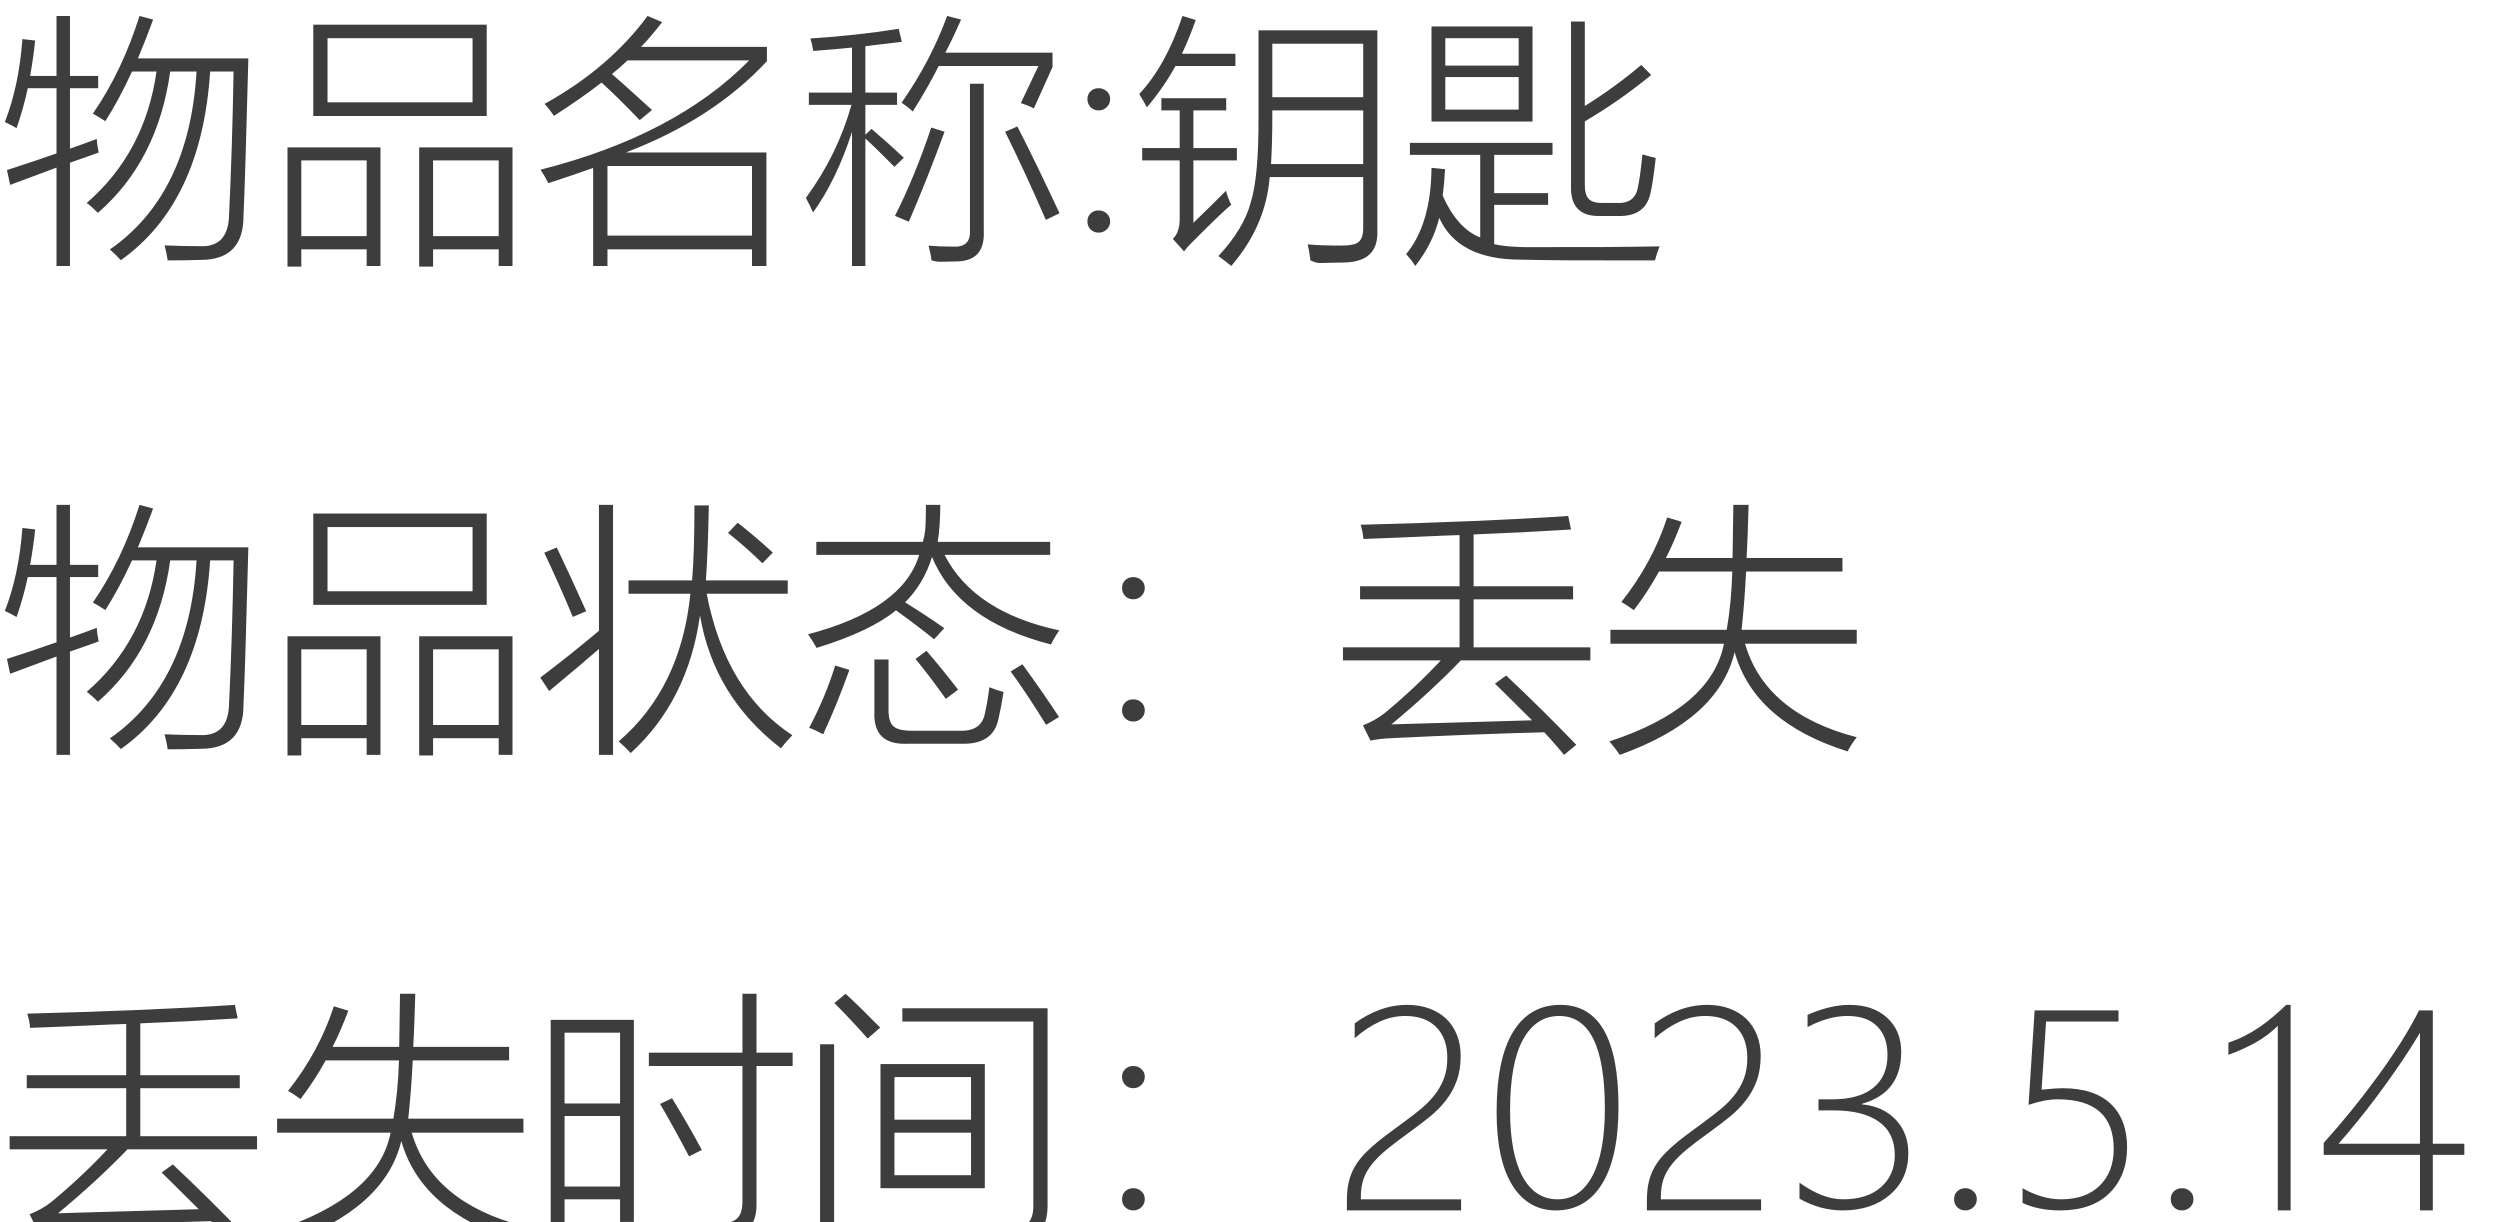 <svg xmlns="http://www.w3.org/2000/svg" xmlns:xlink="http://www.w3.org/1999/xlink" fill="none" version="1.1" width="225" height="110" viewBox="0 0 225 110"><g><path d="M8.359,10.227Q10.992,6.406,12.555,1.438L13.781,1.766Q13.188,3.398,12.414,5.258L22.352,5.258Q22.07,16.109,21.914,19.453Q21.914,23.375,18.094,23.391Q16.539,23.438,15.094,23.438Q14.992,22.742,14.812,22.086Q16.43,22.156,17.953,22.156Q20.57,22.297,20.617,19.305Q20.898,13.477,21.023,6.438L18.914,6.438Q18.133,18.273,10.875,23.414Q10.445,22.945,9.891,22.453Q17.031,17.492,17.688,6.438L15.32,6.438Q14.195,14.492,8.812,19.156Q8.312,18.641,7.805,18.266Q13.047,13.727,14.086,6.438L11.883,6.438Q10.727,8.945,9.484,10.906Q8.875,10.508,8.359,10.227ZM5.086,1.438L6.297,1.438L6.297,6.836L8.836,6.836L8.836,7.938L6.297,7.938L6.297,13.383Q6.609,13.266,7.258,13.039Q8.242,12.688,8.711,12.508Q8.734,13.055,8.883,13.727Q8.531,13.852,7.781,14.125Q6.797,14.469,6.297,14.641L6.297,23.938L5.086,23.938L5.086,15.086Q4.336,15.359,2.758,15.953Q1.547,16.398,0.914,16.641L0.625,15.305Q3.227,14.469,5.086,13.805L5.086,7.938L2.5,7.938Q2.102,9.797,1.492,11.531Q0.953,11.219,0.438,10.984Q1.703,7.75,2.016,3.516L3.164,3.648Q3.016,5.125,2.711,6.836L5.086,6.836L5.086,1.438ZM28.195,2.219L43.805,2.219L43.805,10.438L28.195,10.438L28.195,2.219ZM37.727,13.266L46.125,13.266L46.125,23.938L44.883,23.938L44.883,22.438L38.977,22.438L38.977,23.992L37.727,23.992L37.727,13.266ZM25.875,13.266L34.242,13.266L34.242,23.938L33,23.938L33,22.438L27.117,22.438L27.117,23.992L25.875,23.992L25.875,13.266ZM29.477,3.438L29.477,9.211L42.531,9.211L42.531,3.438L29.477,3.438ZM38.977,14.438L38.977,21.25L44.883,21.25L44.883,14.438L38.977,14.438ZM27.117,14.438L27.117,21.25L33,21.25L33,14.438L27.117,14.438ZM58.281,1.438L59.594,1.992Q58.594,3.289,57.695,4.219L69.023,4.219L69.023,5.508Q64.164,10.734,56.336,13.719L68.977,13.719L68.977,23.938L67.68,23.938L67.68,22.438L54.672,22.438L54.672,23.938L53.383,23.938L53.383,15.117Q51.508,15.781,49.352,16.484Q48.977,15.758,48.648,15.273Q60.789,12.188,67.422,5.438L56.477,5.438Q55.797,6.078,55.078,6.664Q56.031,7.484,58.023,9.305Q58.453,9.688,58.68,9.898L57.578,10.812Q55.5,8.656,54.141,7.43Q52.289,8.867,49.852,10.43Q49.453,9.82,49.008,9.352Q54.812,6.141,58.281,1.438ZM54.672,14.938L54.672,21.203L67.68,21.203L67.68,14.938L54.672,14.938ZM72.797,8.336L76.68,8.336L76.68,4.281Q75.367,4.422,73.195,4.586Q73.117,4.07,72.938,3.461Q76.898,3.219,80.883,2.594L81.164,3.758Q81.047,3.766,80.828,3.805Q78.906,4.047,77.883,4.156L77.883,8.336L80.734,8.336L80.734,9.438L77.883,9.438L77.883,12.125L78.438,11.602Q79.984,12.914,81.344,14.195L80.5,15.016Q78.68,13.18,77.883,12.469L77.883,23.938L76.68,23.938L76.68,11.867Q75.281,16.203,73.172,19.125Q72.961,18.617,72.531,17.812Q75.367,13.938,76.633,9.438L72.797,9.438L72.797,8.336ZM82.148,10.039Q81.695,9.602,81.141,9.25Q83.758,5.492,85.242,1.438L86.5,1.766Q85.727,3.516,85.078,4.742L94.727,4.742L94.727,6.031L93.047,9.758Q92.523,9.484,91.875,9.273L93.461,5.938L84.484,5.938Q83.57,7.773,82.148,10.039ZM87.297,7.539L88.539,7.539L88.539,20.82Q88.664,23.578,85.922,23.531Q85.453,23.539,84.977,23.555Q84.742,23.555,84.469,23.555Q84.25,23.555,83.836,23.438Q83.781,22.922,83.57,22.109Q84.531,22.195,85.758,22.195Q87.375,22.289,87.297,20.75L87.297,7.539ZM90.461,11.859L91.562,11.383Q93.164,14.492,95.359,19.195L94.125,19.789Q92.344,15.672,90.461,11.859ZM83.812,11.477L85.008,11.859Q83.477,16.055,81.797,19.953L80.547,19.43Q82.352,15.852,83.812,11.477ZM98.875,9.938Q98.438,9.938,98.148,9.641Q97.867,9.336,97.867,8.914Q97.867,8.492,98.148,8.219Q98.438,7.938,98.875,7.938Q99.305,7.938,99.609,8.219Q99.914,8.492,99.914,8.914Q99.914,9.336,99.609,9.641Q99.305,9.938,98.875,9.938ZM98.875,20.938Q98.438,20.938,98.148,20.648Q97.867,20.359,97.867,19.93Q97.867,19.492,98.148,19.219Q98.438,18.938,98.875,18.938Q99.305,18.938,99.609,19.219Q99.914,19.492,99.914,19.93Q99.914,20.359,99.609,20.648Q99.305,20.938,98.875,20.938ZM120.719,22.102Q121.891,22.109,122.273,21.773Q122.695,21.438,122.688,20.484L122.688,15.938L114.273,15.938Q113.922,20.328,110.812,23.938Q110.438,23.609,109.656,23.047Q111.953,20.578,112.57,18.203Q113.289,15.914,113.266,10.547L113.266,2.727L123.961,2.727L123.961,20.727Q124.094,23.578,120.961,23.625Q120.141,23.648,119.453,23.656Q119.109,23.672,118.773,23.672Q118.469,23.672,117.938,23.438Q117.836,22.594,117.695,21.992Q118.797,22.102,120.719,22.102ZM114.508,10.609Q114.508,12.812,114.391,14.766L122.688,14.766L122.688,9.938L114.508,9.938L114.508,10.609ZM114.508,3.938L114.508,8.75L122.688,8.75L122.688,3.938L114.508,3.938ZM102.797,13.328L106.172,13.328L106.172,9.938L104.523,9.938L104.523,8.836L110.359,8.836L110.359,9.938L107.406,9.938L107.406,13.328L111.32,13.328L111.32,14.438L107.406,14.438L107.406,20.055Q109.031,18.484,110.336,17.172Q110.547,17.922,110.812,18.422Q109.875,19.211,107.359,21.734Q106.828,22.258,106.562,22.625L105.555,21.5Q106.172,20.906,106.172,19.711L106.172,14.438L102.797,14.438L102.797,13.328ZM103.219,9.664Q102.984,9.195,102.625,8.625Q102.555,8.508,102.531,8.461Q104.922,5.914,106.422,1.438L107.617,1.805Q107.008,3.508,106.375,4.836L111.188,4.836L111.188,5.938L105.797,5.938Q104.742,7.852,103.219,9.664ZM128.836,2.383L137.93,2.383L137.93,10.938L128.836,10.938L128.836,2.383ZM127.375,23.938Q127.07,23.453,126.555,22.867Q128.789,20.164,128.836,15.102L130.055,15.227Q129.984,16.523,129.844,17.617Q131.148,20.547,133.219,21.375L133.219,13.938L126.891,13.938L126.891,12.859L139.727,12.859L139.727,13.938L134.477,13.938L134.477,17.383L139.328,17.383L139.328,18.438L134.477,18.438L134.477,21.977Q135.469,22.211,137.203,22.242Q141.68,22.242,144.352,22.234Q147.281,22.211,149.359,22.172Q149.125,22.758,148.945,23.438Q143.578,23.438,141.305,23.43Q138.586,23.414,136.852,23.367Q131.219,23.367,129.531,19.602Q128.969,21.914,127.375,23.938ZM147.719,5.844L148.609,6.75Q145.734,9.109,142.633,10.922L142.633,16.547Q142.617,17.523,142.984,17.898Q143.32,18.273,144.234,18.266L145.516,18.266Q147.156,18.344,147.414,16.844Q147.609,15.953,147.82,13.891Q148.477,14.102,149.016,14.211Q148.773,16.414,148.562,17.281Q148.148,19.516,145.609,19.438L144.023,19.438Q141.305,19.516,141.391,16.734L141.391,1.938L142.633,1.938L142.633,9.539Q145.266,7.906,147.719,5.844ZM130.078,6.938L130.078,9.867L136.68,9.867L136.68,6.938L130.078,6.938ZM130.078,3.438L130.078,5.906L136.68,5.906L136.68,3.438L130.078,3.438ZM8.359,54.227Q10.992,50.406,12.555,45.438L13.781,45.766Q13.188,47.398,12.414,49.258L22.352,49.258Q22.07,60.109,21.914,63.453Q21.914,67.375,18.094,67.391Q16.539,67.438,15.094,67.438Q14.992,66.742,14.812,66.086Q16.43,66.156,17.953,66.156Q20.57,66.297,20.617,63.305Q20.898,57.477,21.023,50.438L18.914,50.438Q18.133,62.273,10.875,67.414Q10.445,66.945,9.891,66.453Q17.031,61.492,17.688,50.438L15.32,50.438Q14.195,58.492,8.812,63.156Q8.312,62.641,7.805,62.266Q13.047,57.727,14.086,50.438L11.883,50.438Q10.727,52.945,9.484,54.906Q8.875,54.508,8.359,54.227ZM5.086,45.438L6.297,45.438L6.297,50.836L8.836,50.836L8.836,51.938L6.297,51.938L6.297,57.383Q6.609,57.266,7.258,57.039Q8.242,56.688,8.711,56.508Q8.734,57.055,8.883,57.727Q8.531,57.852,7.781,58.125Q6.797,58.469,6.297,58.641L6.297,67.938L5.086,67.938L5.086,59.086Q4.336,59.359,2.758,59.953Q1.547,60.398,0.914,60.641L0.625,59.305Q3.227,58.469,5.086,57.805L5.086,51.938L2.5,51.938Q2.102,53.797,1.492,55.531Q0.953,55.219,0.438,54.984Q1.703,51.75,2.016,47.516L3.164,47.648Q3.016,49.125,2.711,50.836L5.086,50.836L5.086,45.438ZM28.195,46.219L43.805,46.219L43.805,54.438L28.195,54.438L28.195,46.219ZM37.727,57.266L46.125,57.266L46.125,67.938L44.883,67.938L44.883,66.438L38.977,66.438L38.977,67.992L37.727,67.992L37.727,57.266ZM25.875,57.266L34.242,57.266L34.242,67.938L33,67.938L33,66.438L27.117,66.438L27.117,67.992L25.875,67.992L25.875,57.266ZM29.477,47.438L29.477,53.211L42.531,53.211L42.531,47.438L29.477,47.438ZM38.977,58.438L38.977,65.25L44.883,65.25L44.883,58.438L38.977,58.438ZM27.117,58.438L27.117,65.25L33,65.25L33,58.438L27.117,58.438ZM62.5,45.484L63.797,45.484Q63.703,49.922,63.531,52.234L70.898,52.234L70.898,53.438L63.602,53.438Q65.297,62.242,71.312,66.172Q70.734,66.766,70.281,67.344Q64.234,62.68,63,55.391Q61.914,63.078,56.766,67.773Q56.336,67.305,55.68,66.727Q61.281,61.922,62.133,53.438L56.57,53.438L56.57,52.234L62.289,52.234Q62.5,49.695,62.5,45.484ZM53.906,45.438L55.172,45.438L55.172,67.938L53.906,67.938L53.906,58.406Q52.258,59.844,49.422,62.195L48.625,60.984Q51.281,58.977,53.906,56.773L53.906,45.438ZM48.984,49.742L50.109,49.273Q51.344,51.859,52.758,55.008L51.555,55.523Q50.289,52.5,48.984,49.742ZM68.617,50.695Q67.219,49.32,65.523,47.961L66.391,47.047Q67.844,48.172,69.555,49.734L68.617,50.695ZM84.984,56.531L84.07,57.539Q82.758,56.461,80.641,54.93Q78.305,56.836,73.492,58.312Q73.148,57.672,72.719,57.086Q81.25,54.844,82.727,49.938L73.469,49.938L73.469,48.766L83.062,48.766Q83.242,48.102,83.289,47.414Q83.312,47.086,83.32,46.648Q83.336,46.289,83.336,45.438L84.625,45.438Q84.625,47.367,84.391,48.766L94.516,48.766L94.516,49.938L85.008,49.938Q87.656,55.094,95.336,56.734Q94.938,57.297,94.586,58Q86.25,55.875,83.883,50.125Q83.133,52.539,81.461,54.211Q83.344,55.383,84.984,56.531ZM78.695,59.352L79.969,59.352L79.969,63.891Q79.961,64.984,80.414,65.367Q80.852,65.773,82.102,65.766L86.383,65.766Q88.375,65.836,88.656,64.133Q88.891,63.125,89.039,61.852Q89.789,62.141,90.32,62.281Q90.109,63.641,89.859,64.711Q89.391,67.008,86.547,66.938L81.672,66.938Q78.562,67.07,78.695,64.062L78.695,59.352ZM75.164,59.898L76.445,60.289Q75.32,63.43,74.086,66.086Q73.195,65.617,72.82,65.508Q74.32,62.664,75.164,59.898ZM90.961,60.43L92.016,59.781Q93.82,62.258,95.312,64.531L94.148,65.234Q92.359,62.336,90.961,60.43ZM82.398,59.305L83.383,58.57Q85,60.461,86.227,62.07L85.125,62.898Q83.766,60.977,82.398,59.305ZM101.992,53.938Q101.555,53.938,101.266,53.641Q100.984,53.336,100.984,52.914Q100.984,52.492,101.266,52.219Q101.555,51.938,101.992,51.938Q102.422,51.938,102.727,52.219Q103.031,52.492,103.031,52.914Q103.031,53.336,102.727,53.641Q102.422,53.938,101.992,53.938ZM101.992,64.938Q101.555,64.938,101.266,64.648Q100.984,64.359,100.984,63.93Q100.984,63.492,101.266,63.219Q101.555,62.938,101.992,62.938Q102.422,62.938,102.727,63.219Q103.031,63.492,103.031,63.93Q103.031,64.359,102.727,64.648Q102.422,64.938,101.992,64.938ZM140.766,67.938Q140.57,67.703,140.148,67.203Q139.383,66.32,138.984,65.906Q132.82,66.062,125.156,66.438Q124.117,66.484,123.344,66.656L122.664,65.281Q123.75,64.859,124.609,64.188Q127.359,61.914,129.672,59.438L120.867,59.438L120.867,58.258L131.359,58.258L131.359,53.938L122.406,53.938L122.406,52.766L131.359,52.766L131.359,48.156Q130.867,48.18,129.859,48.211Q125.219,48.422,122.711,48.508Q122.641,47.797,122.453,47.227Q133.562,46.945,141.141,46.438L141.391,47.656Q137.172,47.922,132.625,48.102L132.625,52.766L141.578,52.766L141.578,53.938L132.625,53.938L132.625,58.258L143.133,58.258L143.133,59.438L131.477,59.438Q128.758,62.266,125.227,65.195Q125.711,65.18,126.75,65.148Q133.539,64.961,137.883,64.828Q137.555,64.5,136.898,63.852Q135.305,62.258,134.547,61.531L135.555,60.797Q138.656,63.703,141.867,67.031L140.766,67.938ZM145.781,67.938Q145.375,67.336,144.844,66.727Q154.023,63.711,155.156,57.938L144.938,57.938L144.938,56.68L155.406,56.68Q155.828,54.219,155.906,51.438L149.312,51.438Q148.305,53.266,147.047,54.914Q146.391,54.438,145.922,54.18Q148.711,50.664,150.047,46.57L151.352,46.961Q150.602,48.93,149.93,50.219L155.93,50.219Q155.969,48.172,156,45.438L157.375,45.438Q157.289,48.578,157.195,50.219L165.82,50.219L165.82,51.438L157.148,51.438Q157.008,54.25,156.742,56.68L167.109,56.68L167.109,57.938L157.055,57.938Q158.883,64.219,167.109,66.352Q166.633,66.953,166.281,67.625Q157.891,64.992,156.117,58.688Q154.68,64.75,145.781,67.938ZM20.766,111.938Q20.57,111.703,20.148,111.203Q19.383,110.32,18.984,109.906Q12.82,110.062,5.156,110.438Q4.117,110.484,3.344,110.656L2.664,109.281Q3.75,108.859,4.609,108.188Q7.359,105.914,9.672,103.438L0.867,103.438L0.867,102.258L11.359,102.258L11.359,97.938L2.406,97.938L2.406,96.766L11.359,96.766L11.359,92.156Q10.867,92.18,9.859,92.211Q5.219,92.422,2.711,92.508Q2.641,91.797,2.453,91.227Q13.562,90.945,21.141,90.438L21.391,91.656Q17.172,91.922,12.625,92.102L12.625,96.766L21.578,96.766L21.578,97.938L12.625,97.938L12.625,102.258L23.133,102.258L23.133,103.438L11.477,103.438Q8.758,106.266,5.227,109.195Q5.711,109.18,6.75,109.148Q13.539,108.961,17.883,108.828Q17.555,108.5,16.898,107.852Q15.305,106.258,14.547,105.531L15.555,104.797Q18.656,107.703,21.867,111.031L20.766,111.938ZM25.781,111.938Q25.375,111.336,24.844,110.727Q34.023,107.711,35.156,101.938L24.938,101.938L24.938,100.68L35.406,100.68Q35.828,98.219,35.906,95.438L29.312,95.438Q28.305,97.266,27.047,98.914Q26.391,98.438,25.922,98.18Q28.711,94.664,30.047,90.57L31.352,90.961Q30.602,92.93,29.93,94.219L35.93,94.219Q35.969,92.172,36,89.438L37.375,89.438Q37.289,92.578,37.195,94.219L45.82,94.219L45.82,95.438L37.148,95.438Q37.008,98.25,36.742,100.68L47.109,100.68L47.109,101.938L37.055,101.938Q38.883,108.219,47.109,110.352Q46.633,110.953,46.281,111.625Q37.891,108.992,36.117,102.688Q34.68,108.75,25.781,111.938ZM49.562,91.789L57.047,91.789L57.047,109.977L55.805,109.977L55.805,107.938L50.812,107.938L50.812,110.273L49.562,110.273L49.562,91.789ZM66.82,89.438L68.086,89.438L68.086,94.742L71.336,94.742L71.336,95.938L68.086,95.938L68.086,108.359Q68.125,111.344,64.992,111.391Q63.305,111.438,61.586,111.438Q61.477,110.695,61.281,110.039Q62.758,110.109,64.68,110.109Q65.883,110.125,66.344,109.648Q66.836,109.203,66.82,108.047L66.82,95.938L58.398,95.938L58.398,94.742L66.82,94.742L66.82,89.438ZM50.812,100.438L50.812,106.789L55.805,106.789L55.805,100.438L50.812,100.438ZM50.812,92.938L50.812,99.312L55.805,99.312L55.805,92.938L50.812,92.938ZM62.016,104.078Q60.625,101.43,59.406,99.352L60.484,98.844Q61.992,101.297,63.164,103.492L62.016,104.078ZM79.242,95.766L88.633,95.766L88.633,106.938L79.242,106.938L79.242,95.766ZM81.211,91.938L81.211,90.742L94.281,90.742L94.281,108.484Q94.289,111.773,91.148,111.844Q90.469,111.852,89.742,111.867Q89.391,111.867,88.969,111.867Q88.609,111.867,87.891,111.938Q87.836,111.344,87.625,110.57Q89.109,110.641,90.844,110.641Q93.062,110.695,93,108.438L93,91.938L81.211,91.938ZM80.5,101.938L80.5,105.766L87.391,105.766L87.391,101.938L80.5,101.938ZM80.5,96.938L80.5,100.773L87.391,100.773L87.391,96.938L80.5,96.938ZM73.805,93.984L75.07,93.984L75.07,111.938L73.805,111.938L73.805,93.984ZM75.094,90.273L76.102,89.438Q77.594,90.82,79.219,92.484L78.094,93.469Q76.469,91.641,75.094,90.273ZM101.992,97.938Q101.555,97.938,101.266,97.641Q100.984,97.336,100.984,96.914Q100.984,96.492,101.266,96.219Q101.555,95.938,101.992,95.938Q102.422,95.938,102.727,96.219Q103.031,96.492,103.031,96.914Q103.031,97.336,102.727,97.641Q102.422,97.938,101.992,97.938ZM101.992,108.938Q101.555,108.938,101.266,108.648Q100.984,108.359,100.984,107.93Q100.984,107.492,101.266,107.219Q101.555,106.938,101.992,106.938Q102.422,106.938,102.727,107.219Q103.031,107.492,103.031,107.93Q103.031,108.359,102.727,108.648Q102.422,108.938,101.992,108.938ZM121.219,108.938L121.219,108.086Q121.219,107.227,121.352,106.547Q121.492,105.867,121.773,105.297Q122.062,104.719,122.484,104.211Q122.906,103.703,123.477,103.203Q124.047,102.695,124.758,102.164Q125.477,101.633,126.32,101.008Q127.141,100.414,127.852,99.828Q128.57,99.234,129.102,98.562Q129.633,97.891,129.945,97.086Q130.258,96.273,130.258,95.219Q130.258,93.43,129.258,92.438Q128.266,91.438,126.469,91.438Q125.25,91.438,124.125,91.969Q123,92.492,121.922,93.438L121.922,92.102Q122.969,91.328,124.164,90.883Q125.367,90.438,126.672,90.438Q127.758,90.438,128.641,90.766Q129.531,91.094,130.156,91.688Q130.781,92.281,131.117,93.133Q131.461,93.984,131.461,95.031Q131.461,96.297,131.102,97.273Q130.75,98.242,130.125,99.039Q129.508,99.836,128.68,100.508Q127.852,101.172,126.93,101.844Q125.695,102.727,124.844,103.422Q124,104.117,123.469,104.781Q122.945,105.438,122.711,106.133Q122.477,106.82,122.477,107.742L122.477,107.938L131.5,107.938L131.5,108.938L121.219,108.938ZM140.031,108.938Q137.523,108.938,136.109,106.672Q134.695,104.398,134.695,100.07Q134.695,95.289,136.18,92.867Q137.664,90.438,140.43,90.438Q145.664,90.438,145.664,99.609Q145.664,104.172,144.18,106.555Q142.703,108.938,140.031,108.938ZM140.328,91.438Q138.242,91.438,137.07,93.562Q135.906,95.68,135.906,99.922Q135.906,103.789,137.016,105.867Q138.133,107.938,140.188,107.938Q142.203,107.938,143.32,105.828Q144.438,103.711,144.438,99.781Q144.438,91.438,140.328,91.438ZM148.219,108.938L148.219,108.086Q148.219,107.227,148.352,106.547Q148.492,105.867,148.773,105.297Q149.062,104.719,149.484,104.211Q149.906,103.703,150.477,103.203Q151.047,102.695,151.758,102.164Q152.477,101.633,153.32,101.008Q154.141,100.414,154.852,99.828Q155.57,99.234,156.102,98.562Q156.633,97.891,156.945,97.086Q157.258,96.273,157.258,95.219Q157.258,93.43,156.258,92.438Q155.266,91.438,153.469,91.438Q152.25,91.438,151.125,91.969Q150,92.492,148.922,93.438L148.922,92.102Q149.969,91.328,151.164,90.883Q152.367,90.438,153.672,90.438Q154.758,90.438,155.641,90.766Q156.531,91.094,157.156,91.688Q157.781,92.281,158.117,93.133Q158.461,93.984,158.461,95.031Q158.461,96.297,158.102,97.273Q157.75,98.242,157.125,99.039Q156.508,99.836,155.68,100.508Q154.852,101.172,153.93,101.844Q152.695,102.727,151.844,103.422Q151,104.117,150.469,104.781Q149.945,105.438,149.711,106.133Q149.477,106.82,149.477,107.742L149.477,107.938L158.5,107.938L158.5,108.938L148.219,108.938ZM161.953,107.883L161.953,106.438Q164.031,107.938,165.867,107.938Q168.062,107.938,169.297,106.836Q170.531,105.734,170.531,103.961Q170.531,101.977,169.109,100.961Q167.688,99.938,165.062,99.938L163.664,99.938L163.664,98.938L164.906,98.938Q167.336,98.938,168.602,97.898Q169.875,96.859,169.875,94.961Q169.875,93.312,168.953,92.375Q168.039,91.438,166.258,91.438Q164.555,91.438,162.68,92.438L162.68,91.336Q164.734,90.438,166.445,90.438Q168.586,90.438,169.844,91.602Q171.109,92.758,171.109,94.672Q171.109,98.352,167.578,99.344L167.578,99.391Q169.477,99.57,170.609,100.766Q171.75,101.961,171.75,103.781Q171.75,106.102,170.102,107.523Q168.461,108.938,165.844,108.938Q163.82,108.938,161.953,107.883ZM176.875,108.938Q176.438,108.938,176.148,108.648Q175.867,108.359,175.867,107.93Q175.867,107.492,176.148,107.219Q176.438,106.938,176.875,106.938Q177.305,106.938,177.609,107.219Q177.914,107.492,177.914,107.93Q177.914,108.359,177.609,108.648Q177.305,108.938,176.875,108.938ZM182.031,108.266L182.031,106.938Q183.781,107.938,185.5,107.938Q187.727,107.938,188.977,106.703Q190.234,105.469,190.234,103.406Q190.234,98.938,185.188,98.938Q184.047,98.938,182.57,99.438L183.117,90.938L190.664,90.938L190.664,91.938L184.148,91.938L183.742,98.07Q185.039,97.938,185.602,97.938Q188.484,97.938,189.961,99.344Q191.438,100.75,191.438,103.258Q191.438,105.789,189.867,107.367Q188.297,108.938,185.391,108.938Q183.484,108.938,182.031,108.266ZM196.375,108.938Q195.938,108.938,195.648,108.648Q195.367,108.359,195.367,107.93Q195.367,107.492,195.648,107.219Q195.938,106.938,196.375,106.938Q196.805,106.938,197.109,107.219Q197.414,107.492,197.414,107.93Q197.414,108.359,197.109,108.648Q196.805,108.938,196.375,108.938ZM206.156,90.438L206.156,108.938L205,108.938L205,92.328Q204.117,93.203,203,93.828Q201.883,94.453,200.555,94.938L200.555,93.844Q201.352,93.57,202.031,93.227Q202.711,92.875,203.336,92.453Q203.969,92.023,204.555,91.523Q205.148,91.023,205.758,90.438L206.156,90.438ZM218.953,90.938L218.953,102.938L221.789,102.938L221.789,103.938L218.953,103.938L218.953,108.938L217.797,108.938L217.797,103.938L209.133,103.938L209.133,102.859Q210.352,101.516,211.602,99.977Q212.859,98.43,214,96.859Q215.148,95.289,216.109,93.766Q217.07,92.234,217.711,90.938L218.953,90.938ZM210.469,102.938L217.797,102.938L217.797,92.953Q216.867,94.5,215.867,95.953Q214.875,97.406,213.906,98.695Q212.945,99.977,212.055,101.062Q211.172,102.141,210.469,102.938Z" fill="#3D3D3D" fill-opacity="1"/></g></svg>